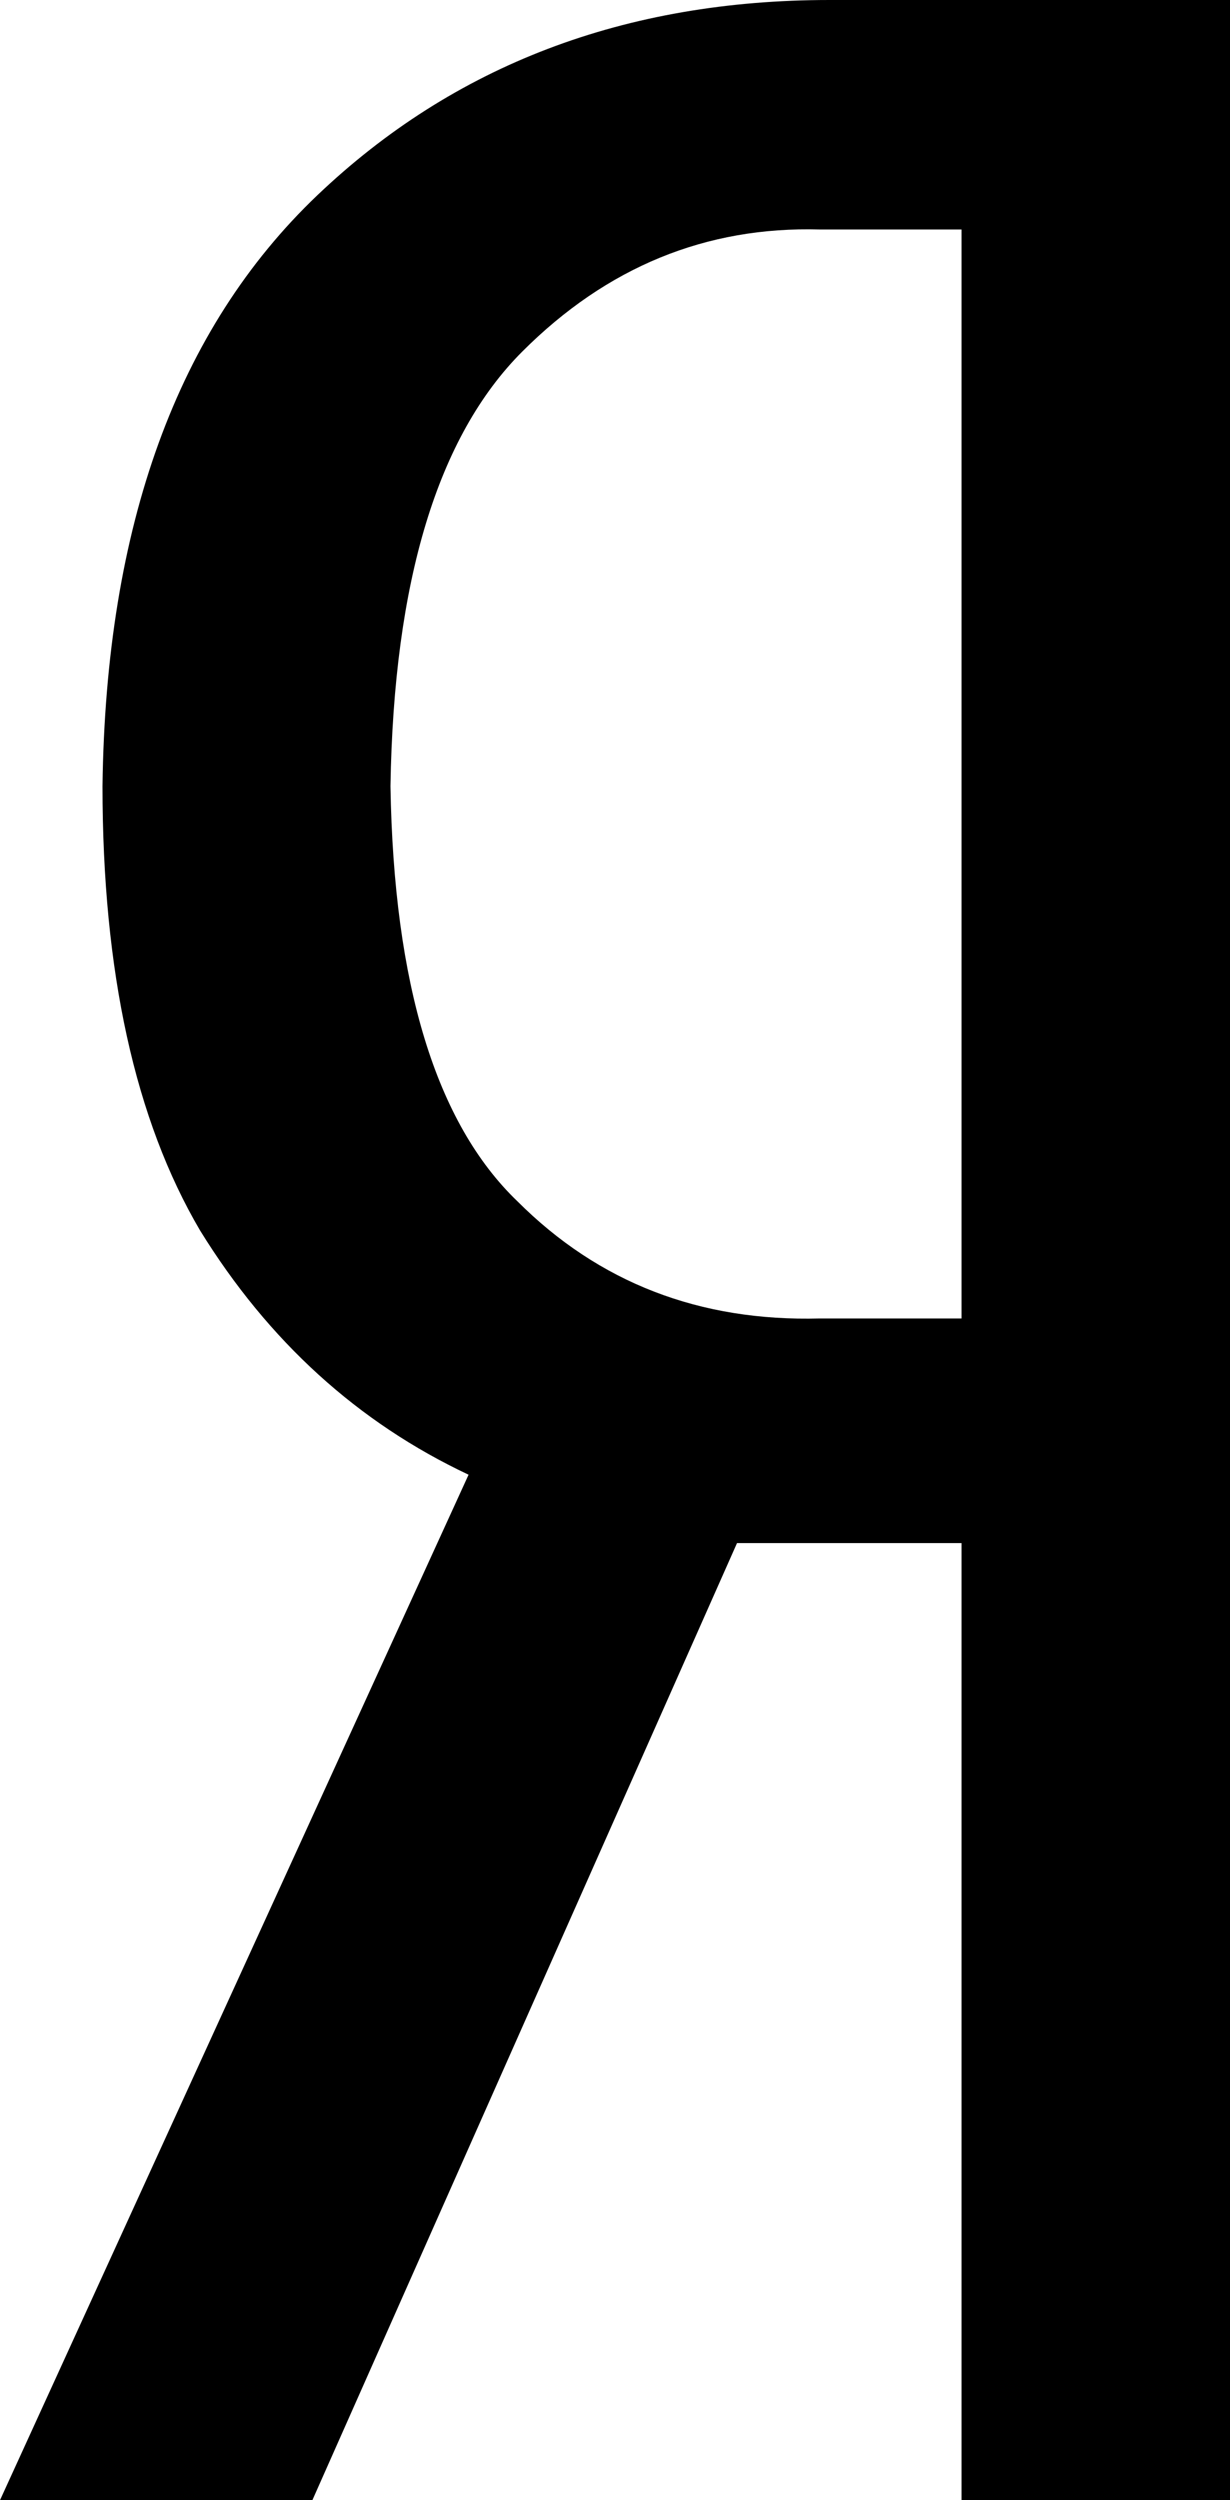 <svg xmlns="http://www.w3.org/2000/svg" viewBox="0 0 252 512">
  <path d="M 151 316 L 64 512 L 151 316 L 64 512 L 0 512 L 0 512 L 96 302 L 96 302 Q 62 286 41 252 Q 21 218 21 161 Q 22 81 65 40 Q 107 0 170 0 L 252 0 L 252 0 L 252 512 L 252 512 L 197 512 L 197 512 L 197 316 L 197 316 L 151 316 L 151 316 Z M 197 47 L 168 47 L 197 47 L 168 47 Q 133 46 107 72 Q 81 98 80 161 Q 81 222 106 246 Q 131 271 168 270 L 197 270 L 197 270 L 197 47 L 197 47 Z" />
</svg>